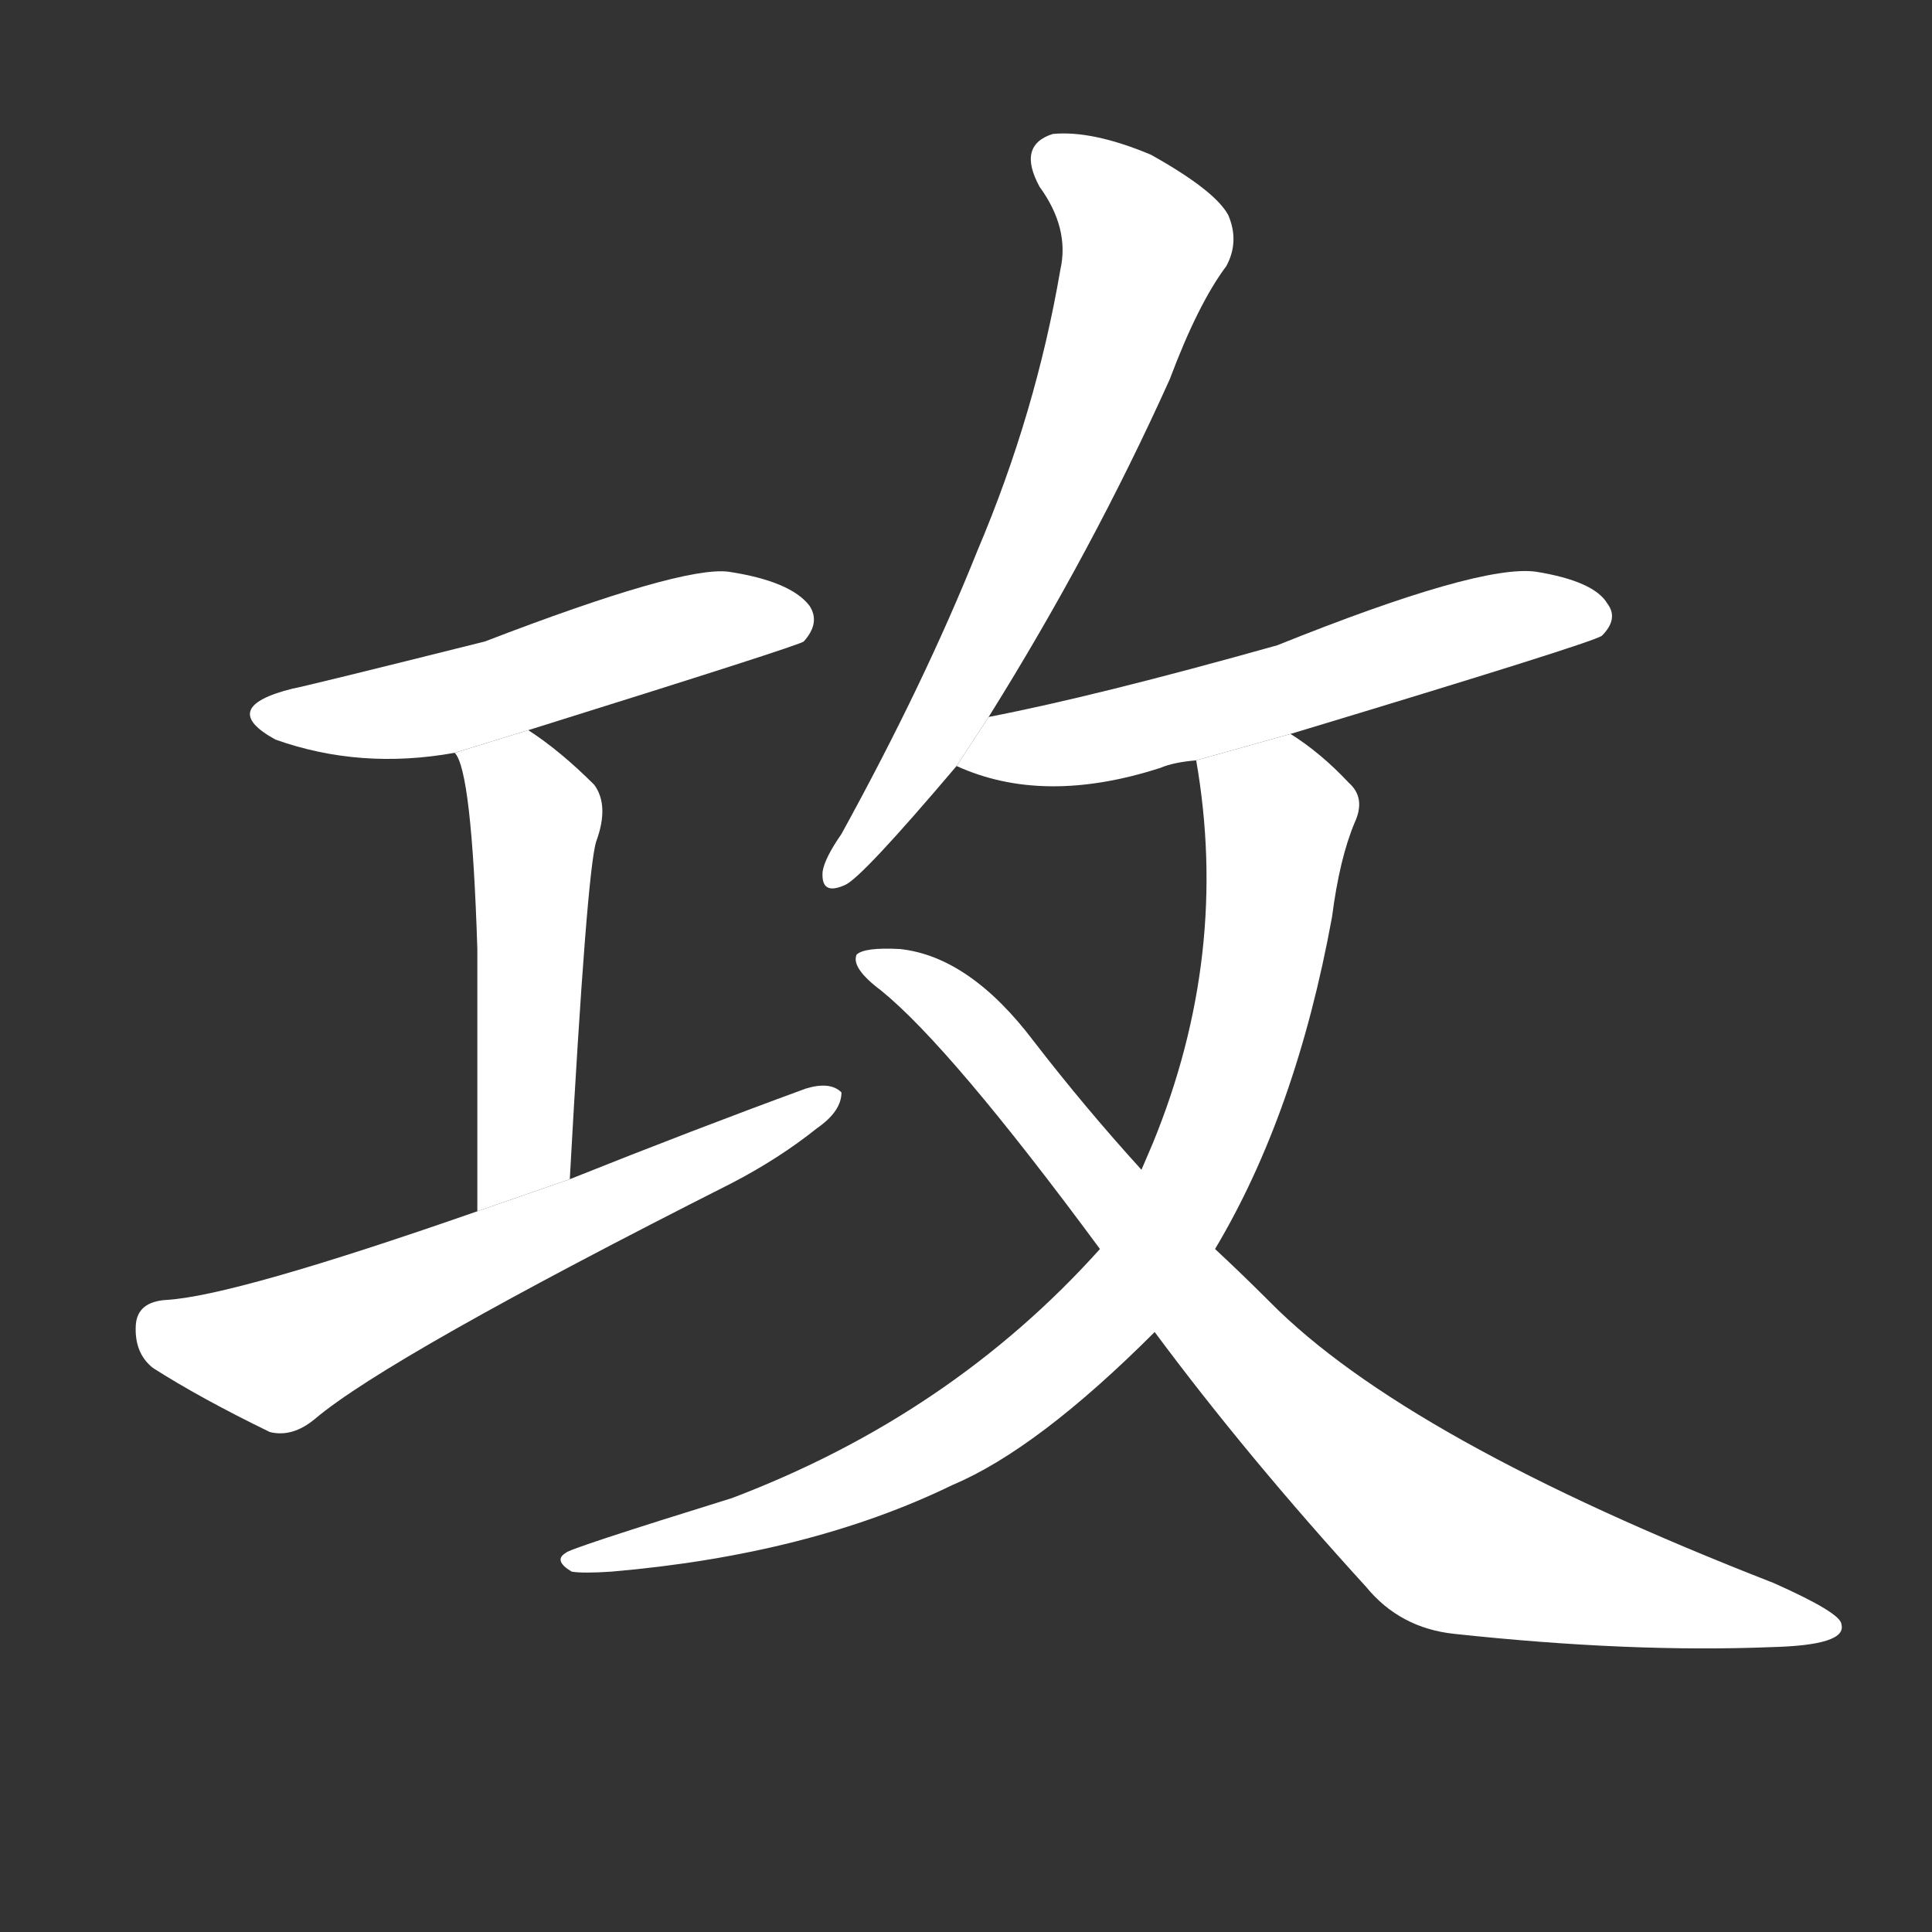 <!-- u653b_gong1_attack_assault_criticize -->
<!-- 653B -->
<!--  -->
<!--  -->
<svg viewBox="0 0 1024 1024">
  <rect x="0" y="0" width="1024" height="1024" fill="#333333" stroke="none"/>
  <g transform="scale(1, -1) translate(0, -900)">
    <path fill="#FFFFFF" d="M 280 513 Q 424 558 426 560 Q 435 570 429 579 Q 419 592 386 597 Q 361 600 257 560 Q 161 536 155 535 Q 115 525 146 508 Q 191 492 241 501 L 280 513 Z"></path>
    <path fill="#FFFFFF" d="M 302 275 Q 311 438 316 454 Q 323 473 315 484 Q 297 502 280 513 L 241 501 Q 250 492 253 397 Q 253 348 253 258 L 302 275 Z"></path>
    <path fill="#FFFFFF" d="M 253 258 Q 124 213 88 211 Q 73 210 72 198 Q 71 183 81 175 Q 106 159 143 141 Q 155 138 167 148 Q 206 181 388 273 Q 413 286 433 302 Q 446 311 446 321 Q 440 327 427 323 Q 367 301 302 275 L 253 258 Z"></path>
    <path fill="#FFFFFF" d="M 524 520 Q 579 608 620 699 Q 635 739 650 759 Q 657 772 651 786 Q 644 799 610 818 Q 579 831 558 829 Q 539 823 551 801 Q 567 779 562 757 Q 549 681 518 608 Q 490 538 446 458 Q 437 445 436 438 Q 435 425 448 431 Q 457 435 507 494 L 524 520 Z"></path>
    <path fill="#FFFFFF" d="M 684 511 Q 843 559 849 563 Q 858 572 852 580 Q 845 592 814 597 Q 784 601 677 558 Q 581 531 524 520 L 507 494 Q 553 473 615 493 Q 622 496 634 497 L 684 511 Z"></path>
    <path fill="#FFFFFF" d="M 644 238 Q 687 310 706 414 Q 710 445 718 464 Q 724 477 715 485 Q 700 501 684 511 L 634 497 Q 652 394 611 294 Q 608 287 605 280 L 583 238 Q 504 150 388 106 Q 301 79 300 77 Q 293 73 303 67 Q 309 66 324 67 Q 429 76 505 113 Q 550 132 612 194 L 644 238 Z"></path>
    <path fill="#FFFFFF" d="M 612 194 Q 661 128 724 59 Q 742 37 771 34 Q 864 24 939 27 Q 979 28 976 39 Q 976 45 940 61 Q 745 137 673 210 Q 658 225 644 238 L 605 280 Q 575 313 548 348 Q 514 393 477 397 Q 458 398 454 394 Q 451 387 467 375 Q 504 345 583 238 L 612 194 Z"></path>
  </g>
</svg>
